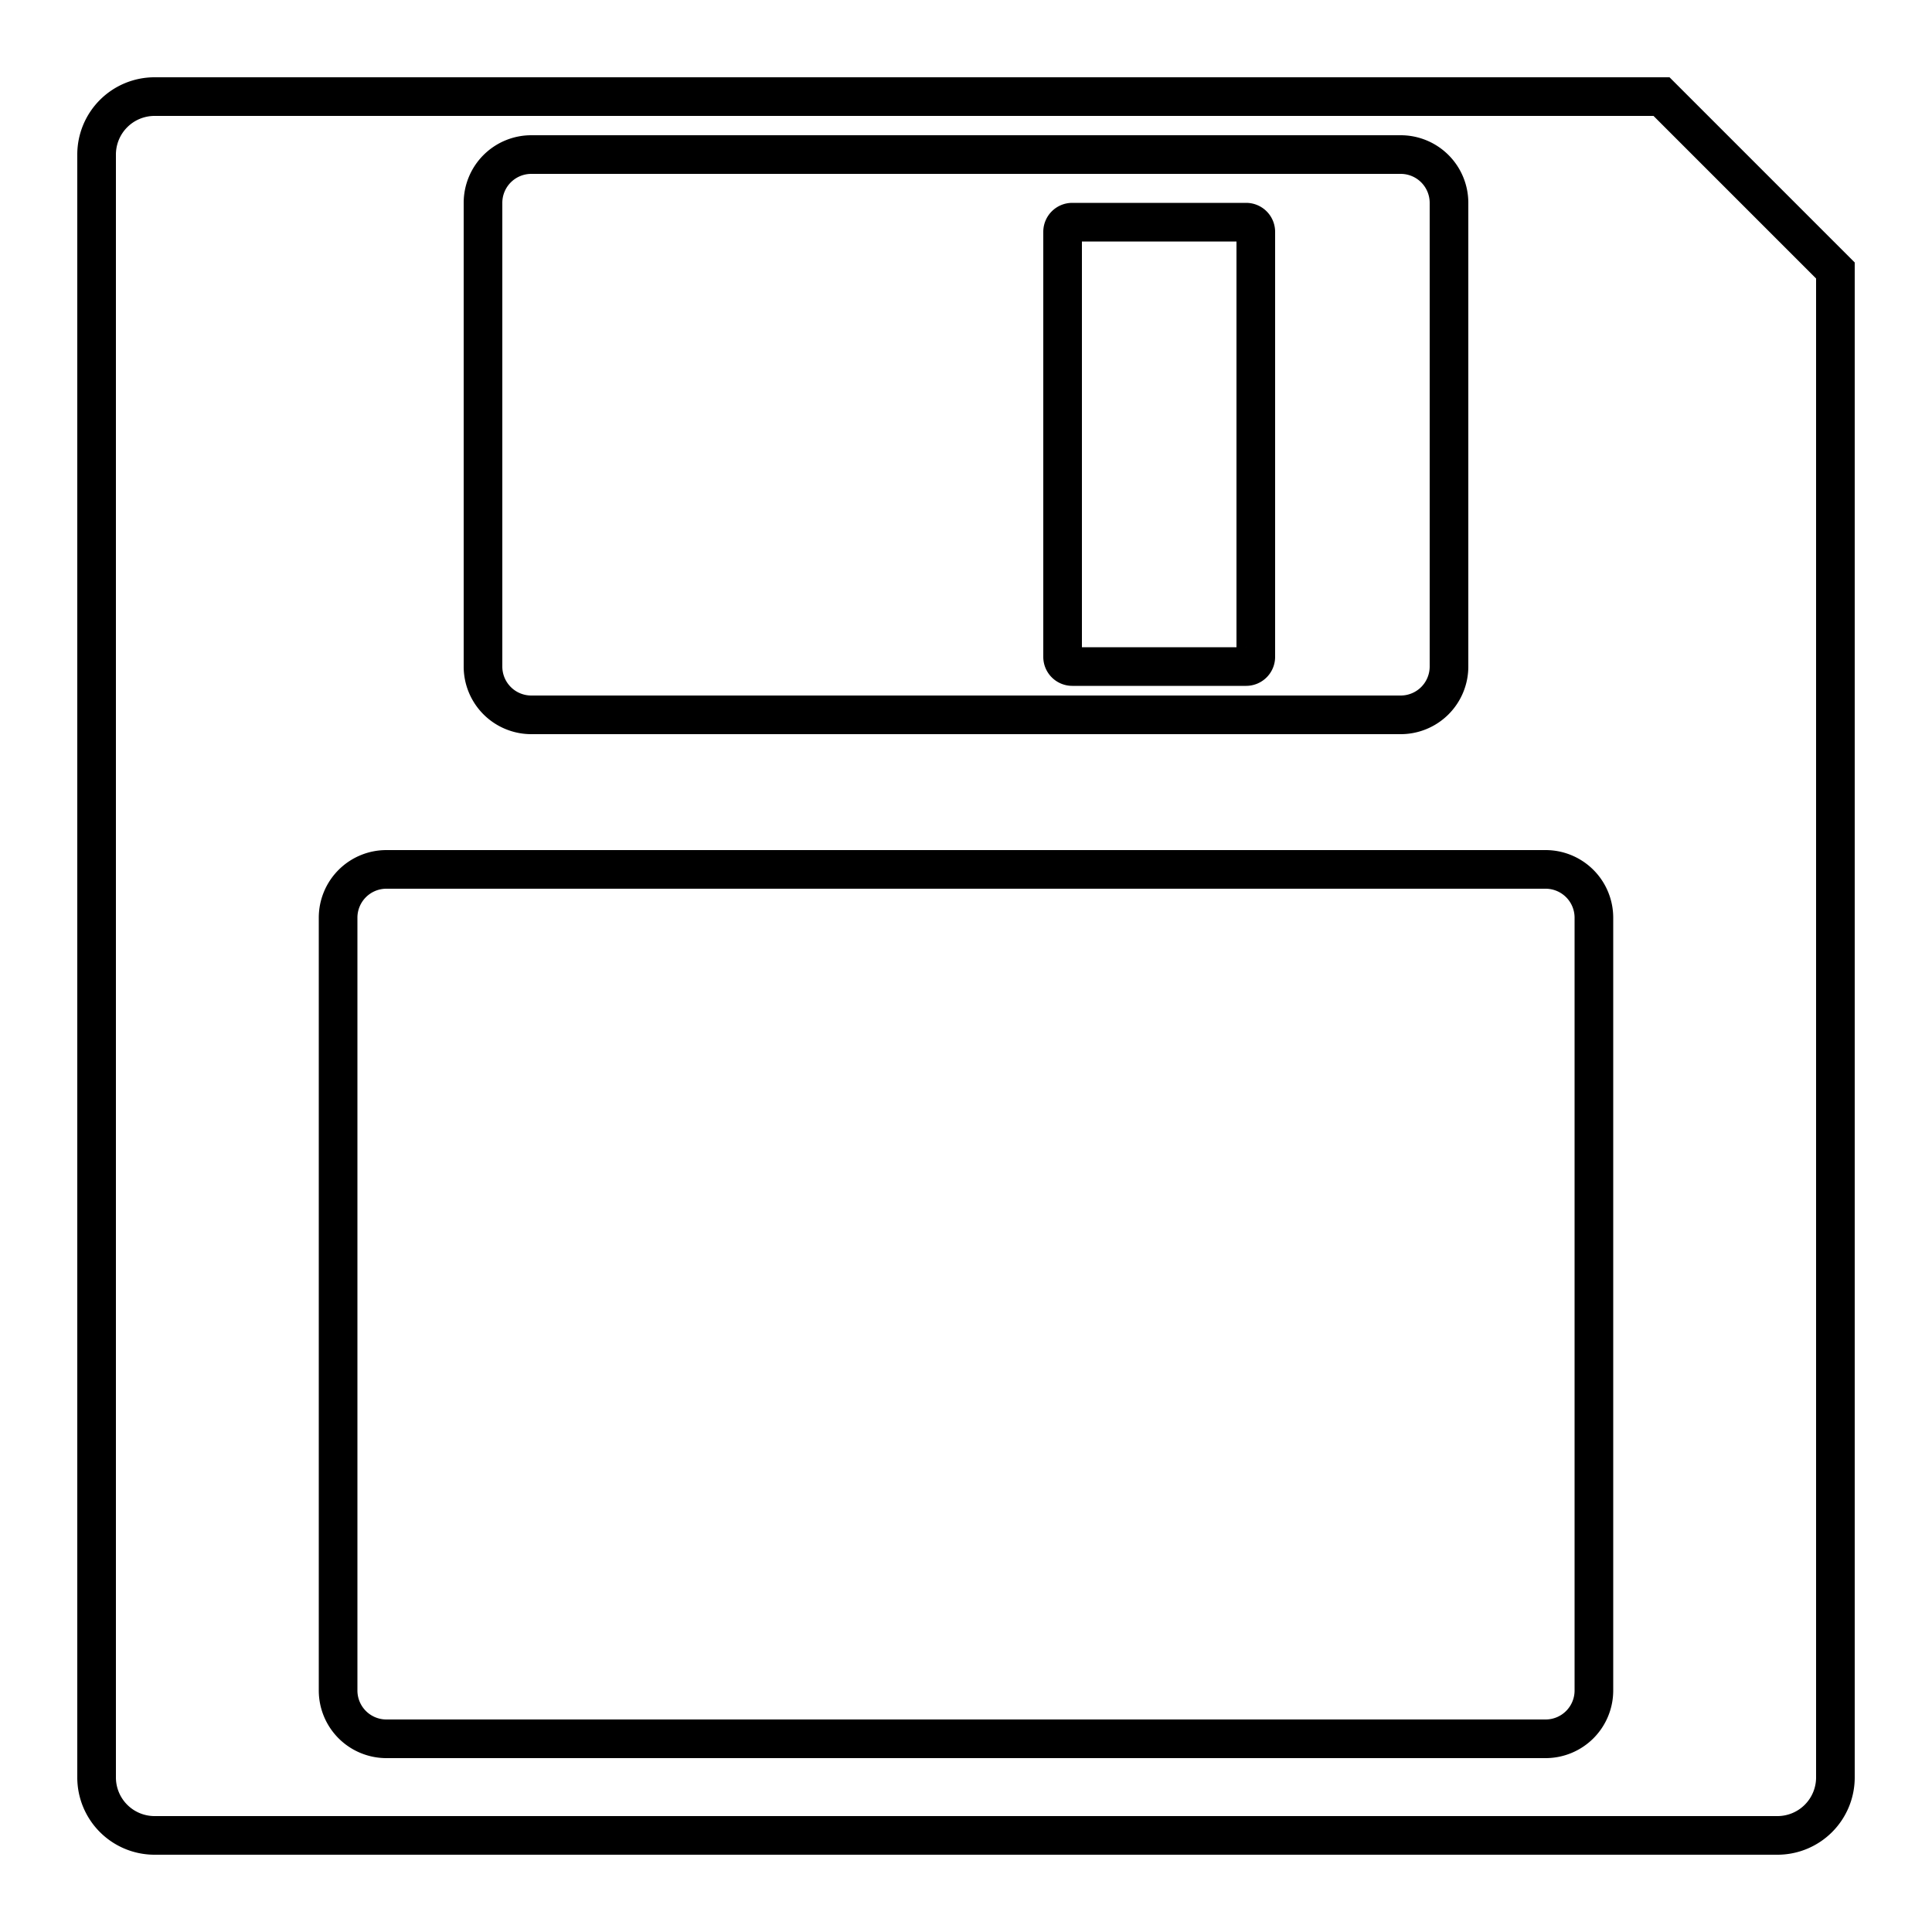 <?xml version="1.0" encoding="UTF-8"?>
<!DOCTYPE svg PUBLIC "-//W3C//DTD SVG 1.1//EN"
    "http://www.w3.org/Graphics/SVG/1.1/DTD/svg11.dtd">

<svg viewBox="-1 -1 2 2" height="100px" width="100px" xmlns="http://www.w3.org/2000/svg" xmlns:xlink="http://www.w3.org/1999/xlink">
    <path d="M 0.0,-0.9 L -0.84,-0.9 A 6.0e-2,6.0e-2 0.0 0,0 -0.9,-0.84 L -0.9,0.84 A 6.0e-2,6.0e-2 0.0 0,0 -0.84,0.9 L 0.84,0.9 A 6.0e-2,6.0e-2 0.0 0,0 0.9,0.84 L 0.9,-0.72 L 0.72,-0.9 ZM -0.6,-9.9999994e-2 A 5.0e-2,5.0e-2 0.0 0,0 -0.65,-4.9999993e-2 L -0.65,0.75 A 5.0e-2,5.0e-2 0.0 0,0 -0.6,0.8 L 0.6,0.8 A 5.0e-2,5.0e-2 0.0 0,0 0.65,0.75 L 0.65,-4.9999993e-2 A 5.0e-2,5.0e-2 0.0 0,0 0.6,-9.9999994e-2 ZM -0.45,-0.84 A 5.0e-2,5.0e-2 0.0 0,0 -0.5,-0.79 L -0.5,-0.31 A 5.0e-2,5.0e-2 0.0 0,0 -0.45,-0.26 L 0.45,-0.26 A 5.0e-2,5.0e-2 0.0 0,0 0.5,-0.31 L 0.5,-0.79 A 5.0e-2,5.0e-2 0.0 0,0 0.45,-0.84 ZM 0.11,-0.77 A 1.0e-2,1.0e-2 0.0 0,0 0.1,-0.76 L 0.1,-0.32 A 1.0e-2,1.0e-2 0.0 0,0 0.11,-0.31 L 0.29,-0.31 A 1.0e-2,1.0e-2 0.0 0,0 0.3,-0.32 L 0.3,-0.76 A 1.0e-2,1.0e-2 0.0 0,0 0.29,-0.77 Z" fill-rule="evenodd" fill="none" stroke="black" stroke-width="0.04" />
</svg>
